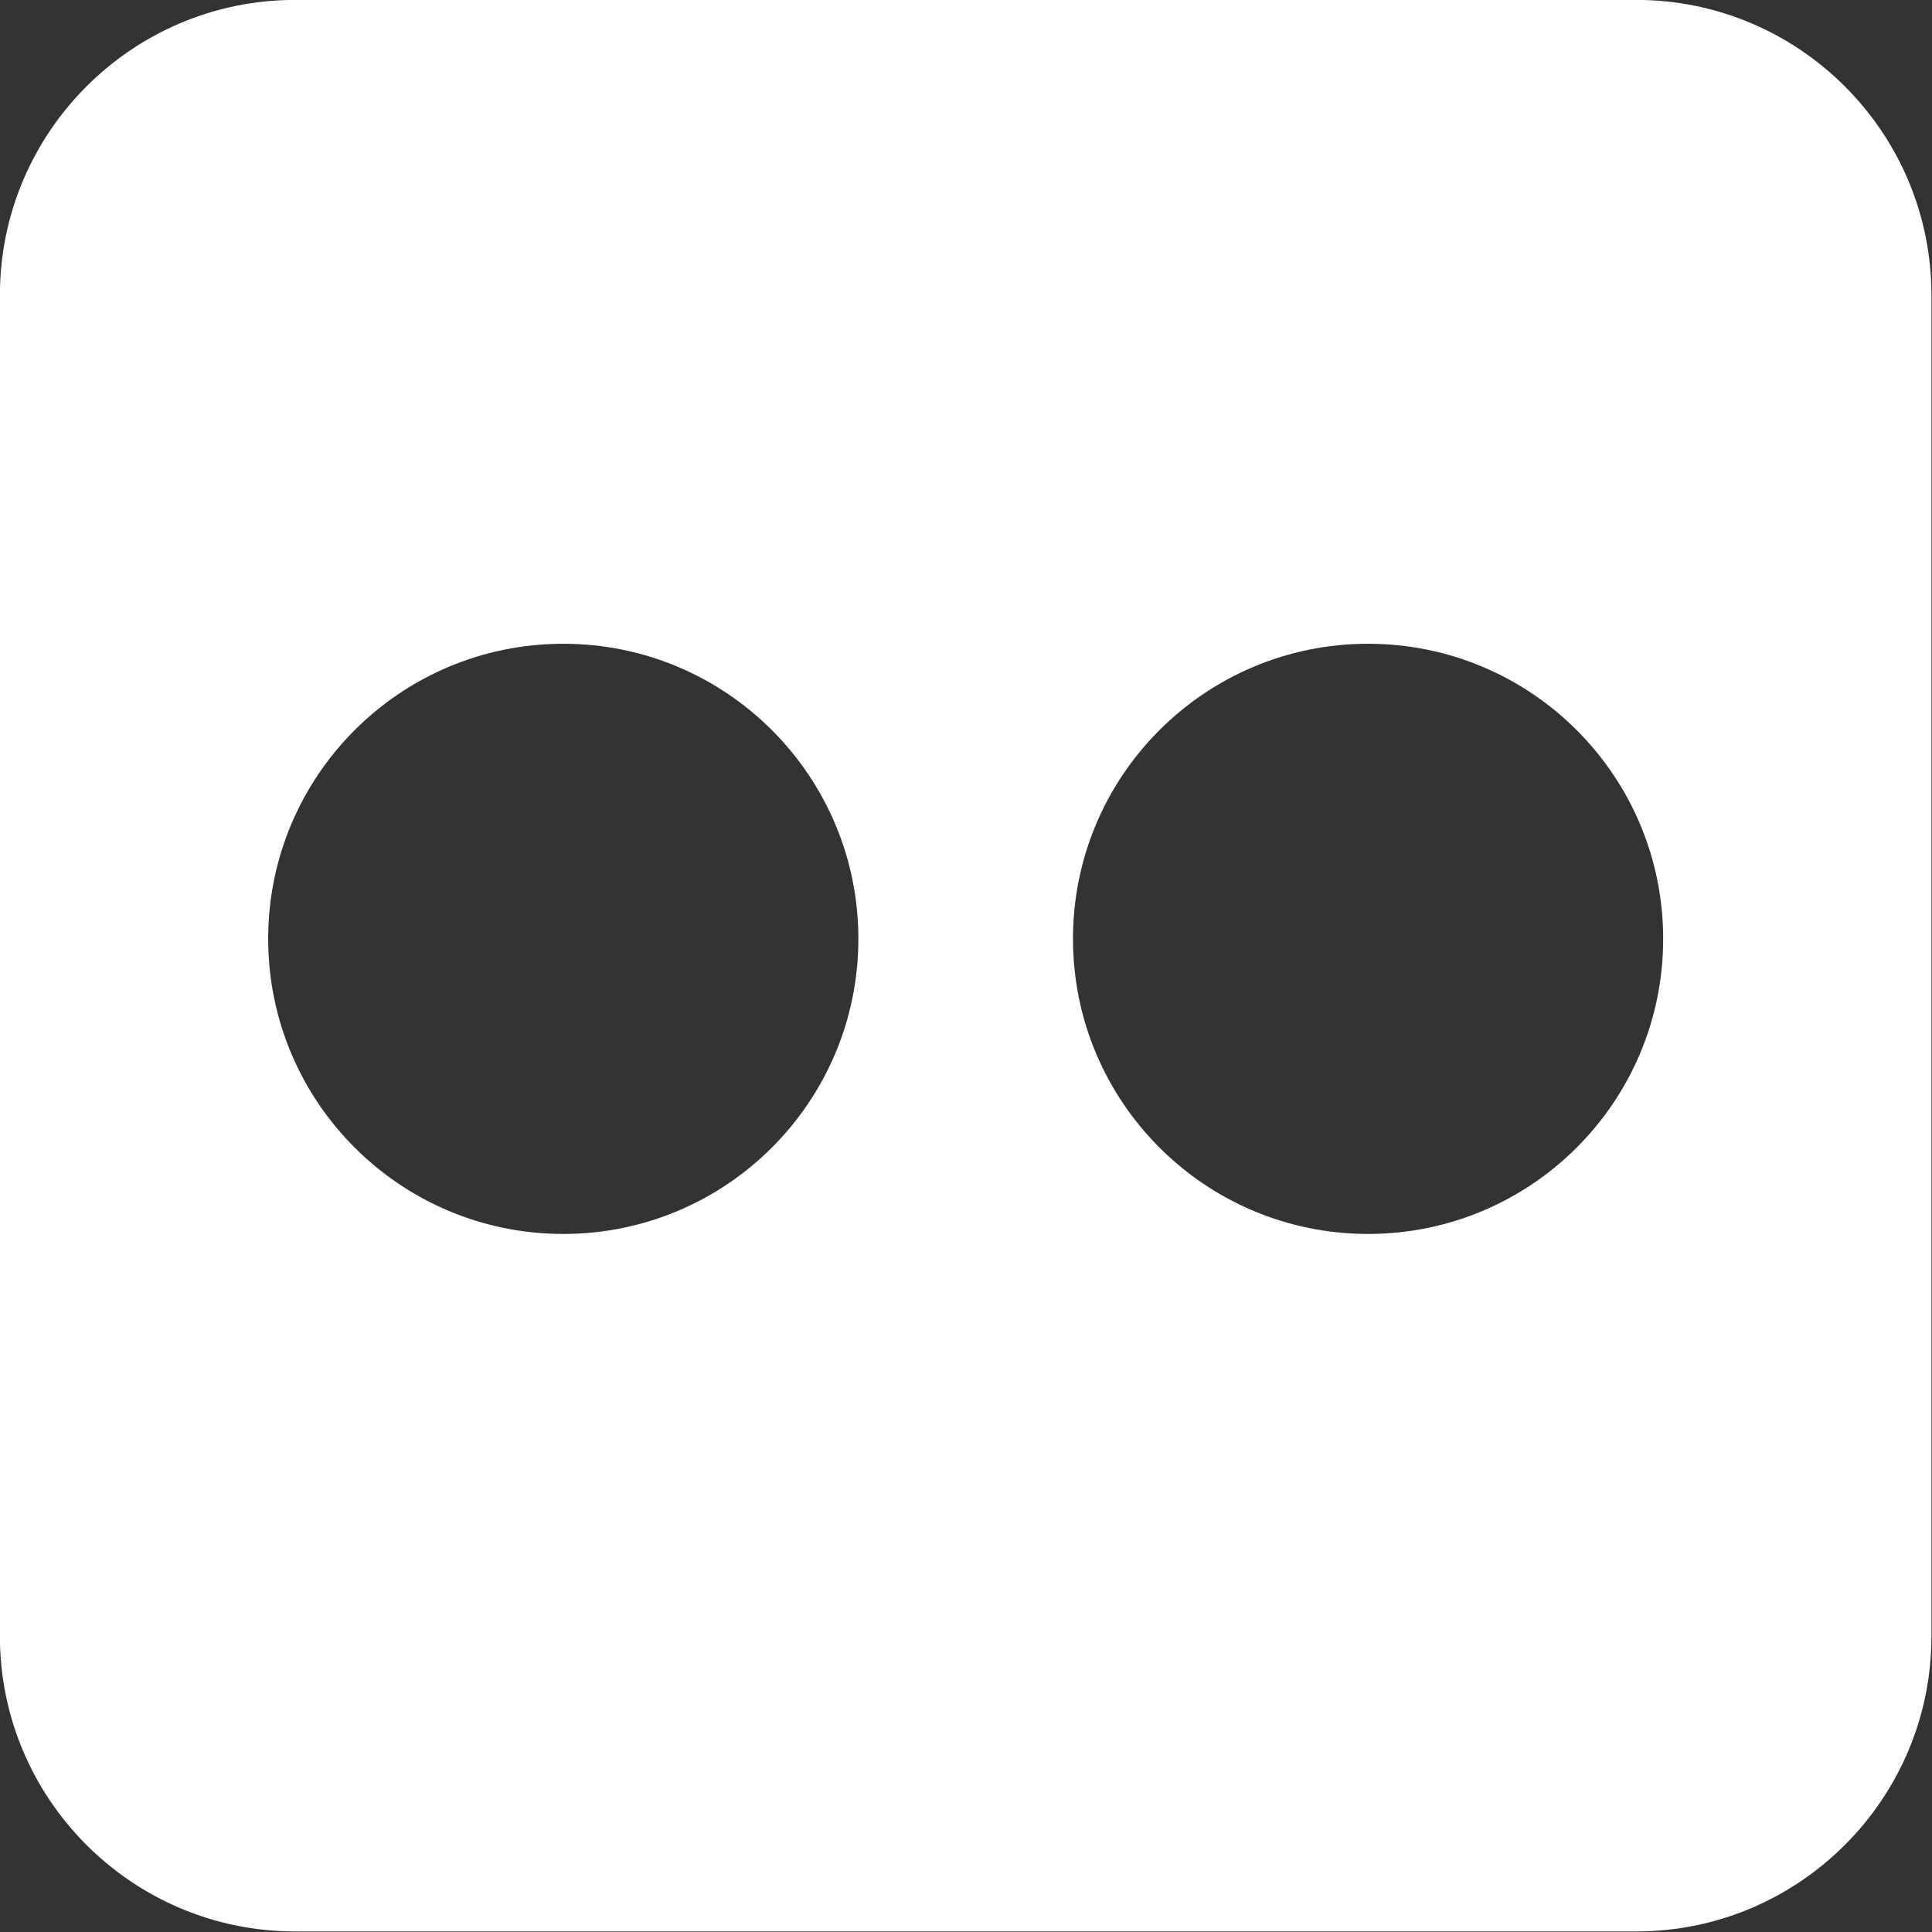 <?xml version="1.0" encoding="UTF-8" standalone="no"?>
<!DOCTYPE svg PUBLIC "-//W3C//DTD SVG 1.1//EN" "http://www.w3.org/Graphics/SVG/1.1/DTD/svg11.dtd">
<svg width="100%" height="100%" viewBox="0 0 144 144" version="1.1" xmlns="http://www.w3.org/2000/svg" xmlns:xlink="http://www.w3.org/1999/xlink" xml:space="preserve" xmlns:serif="http://www.serif.com/" style="fill-rule:evenodd;clip-rule:evenodd;stroke-linejoin:round;stroke-miterlimit:2;">
    <rect x="0" y="0" width="144" height="144" fill="#333333" stroke="none"/>
    <g transform="matrix(1.333,0,0,1.333,-24,-24)">
        <path d="M109.5,18L34.5,18C25.404,18 18,25.401 18,34.5L18,109.5C18,118.599 25.404,126 34.5,126L109.5,126C118.596,126 126,118.599 126,109.5L126,34.5C126,25.401 118.596,18 109.5,18ZM49.5,87C40.386,87 33,79.614 33,70.5C33,61.386 40.386,54 49.5,54C58.614,54 66,61.386 66,70.5C66,79.614 58.614,87 49.5,87ZM94.5,87C85.386,87 78,79.614 78,70.5C78,61.386 85.386,54 94.5,54C103.614,54 111,61.386 111,70.5C111,79.614 103.614,87 94.5,87Z" style="fill:white;fill-rule:nonzero;"/>
    </g>
</svg>
